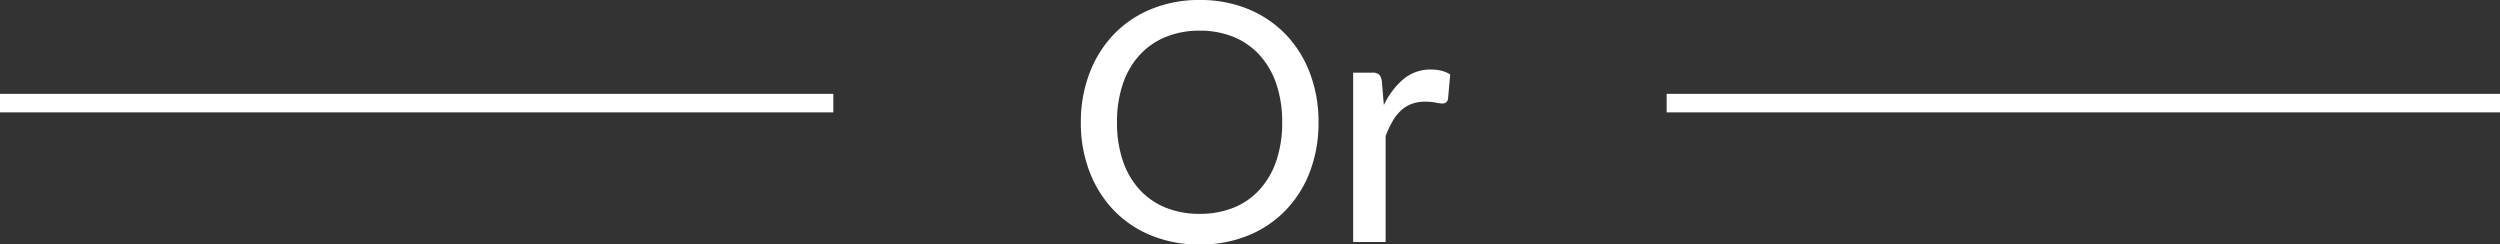 <svg xmlns="http://www.w3.org/2000/svg" width="135" height="13.203" viewBox="0 0 135 13.203">
  <rect x="0" y="0" width="135" height="13.203" fill="#333333" stroke="none"/>
  <g id="Group_732" data-name="Group 732" transform="translate(7894 -7199.932)">
    <rect id="Rectangle_82" data-name="Rectangle 82" width="45" height="1" transform="translate(-7894 7205)" fill="#fff"/>
    <rect id="Rectangle_83" data-name="Rectangle 83" width="45" height="1" transform="translate(-7804 7205)" fill="#fff"/>
    <path id="Path_71" data-name="Path 71" d="M3.2-6.462A7.38,7.38,0,0,1,2.736-3.8,6.124,6.124,0,0,1,1.427-1.715,5.9,5.9,0,0,1-.6-.351,6.811,6.811,0,0,1-3.217.135,6.82,6.82,0,0,1-5.832-.351,5.841,5.841,0,0,1-7.857-1.715,6.216,6.216,0,0,1-9.166-3.8a7.316,7.316,0,0,1-.468-2.66,7.326,7.326,0,0,1,.468-2.655A6.207,6.207,0,0,1-7.857-11.21a5.894,5.894,0,0,1,2.025-1.368,6.765,6.765,0,0,1,2.615-.49,6.756,6.756,0,0,1,2.619.49A5.951,5.951,0,0,1,1.427-11.21,6.115,6.115,0,0,1,2.736-9.117,7.39,7.39,0,0,1,3.2-6.462Zm-1.962,0a6.355,6.355,0,0,0-.315-2.07,4.411,4.411,0,0,0-.9-1.557,3.881,3.881,0,0,0-1.4-.981,4.756,4.756,0,0,0-1.84-.342,4.756,4.756,0,0,0-1.841.342,3.924,3.924,0,0,0-1.409.981,4.374,4.374,0,0,0-.9,1.557,6.355,6.355,0,0,0-.315,2.07,6.345,6.345,0,0,0,.315,2.075,4.38,4.38,0,0,0,.9,1.553,3.876,3.876,0,0,0,1.409.977,4.812,4.812,0,0,0,1.841.337,4.812,4.812,0,0,0,1.84-.337,3.834,3.834,0,0,0,1.4-.977,4.417,4.417,0,0,0,.9-1.553A6.345,6.345,0,0,0,1.238-6.462Zm5.49-.927A4.184,4.184,0,0,1,7.79-8.8a2.27,2.27,0,0,1,1.494-.513,2.275,2.275,0,0,1,.563.068,1.449,1.449,0,0,1,.463.2l-.117,1.323a.285.285,0,0,1-.3.243,2.159,2.159,0,0,1-.378-.05,2.8,2.8,0,0,0-.54-.049,2.12,2.12,0,0,0-.747.122,1.745,1.745,0,0,0-.58.36,2.451,2.451,0,0,0-.455.585,5.856,5.856,0,0,0-.369.787V0H5.071V-9.144H6.08a.557.557,0,0,1,.391.1.68.68,0,0,1,.148.365Z" transform="translate(-7826 7213)" fill="#fff"/>
  </g>
</svg>
